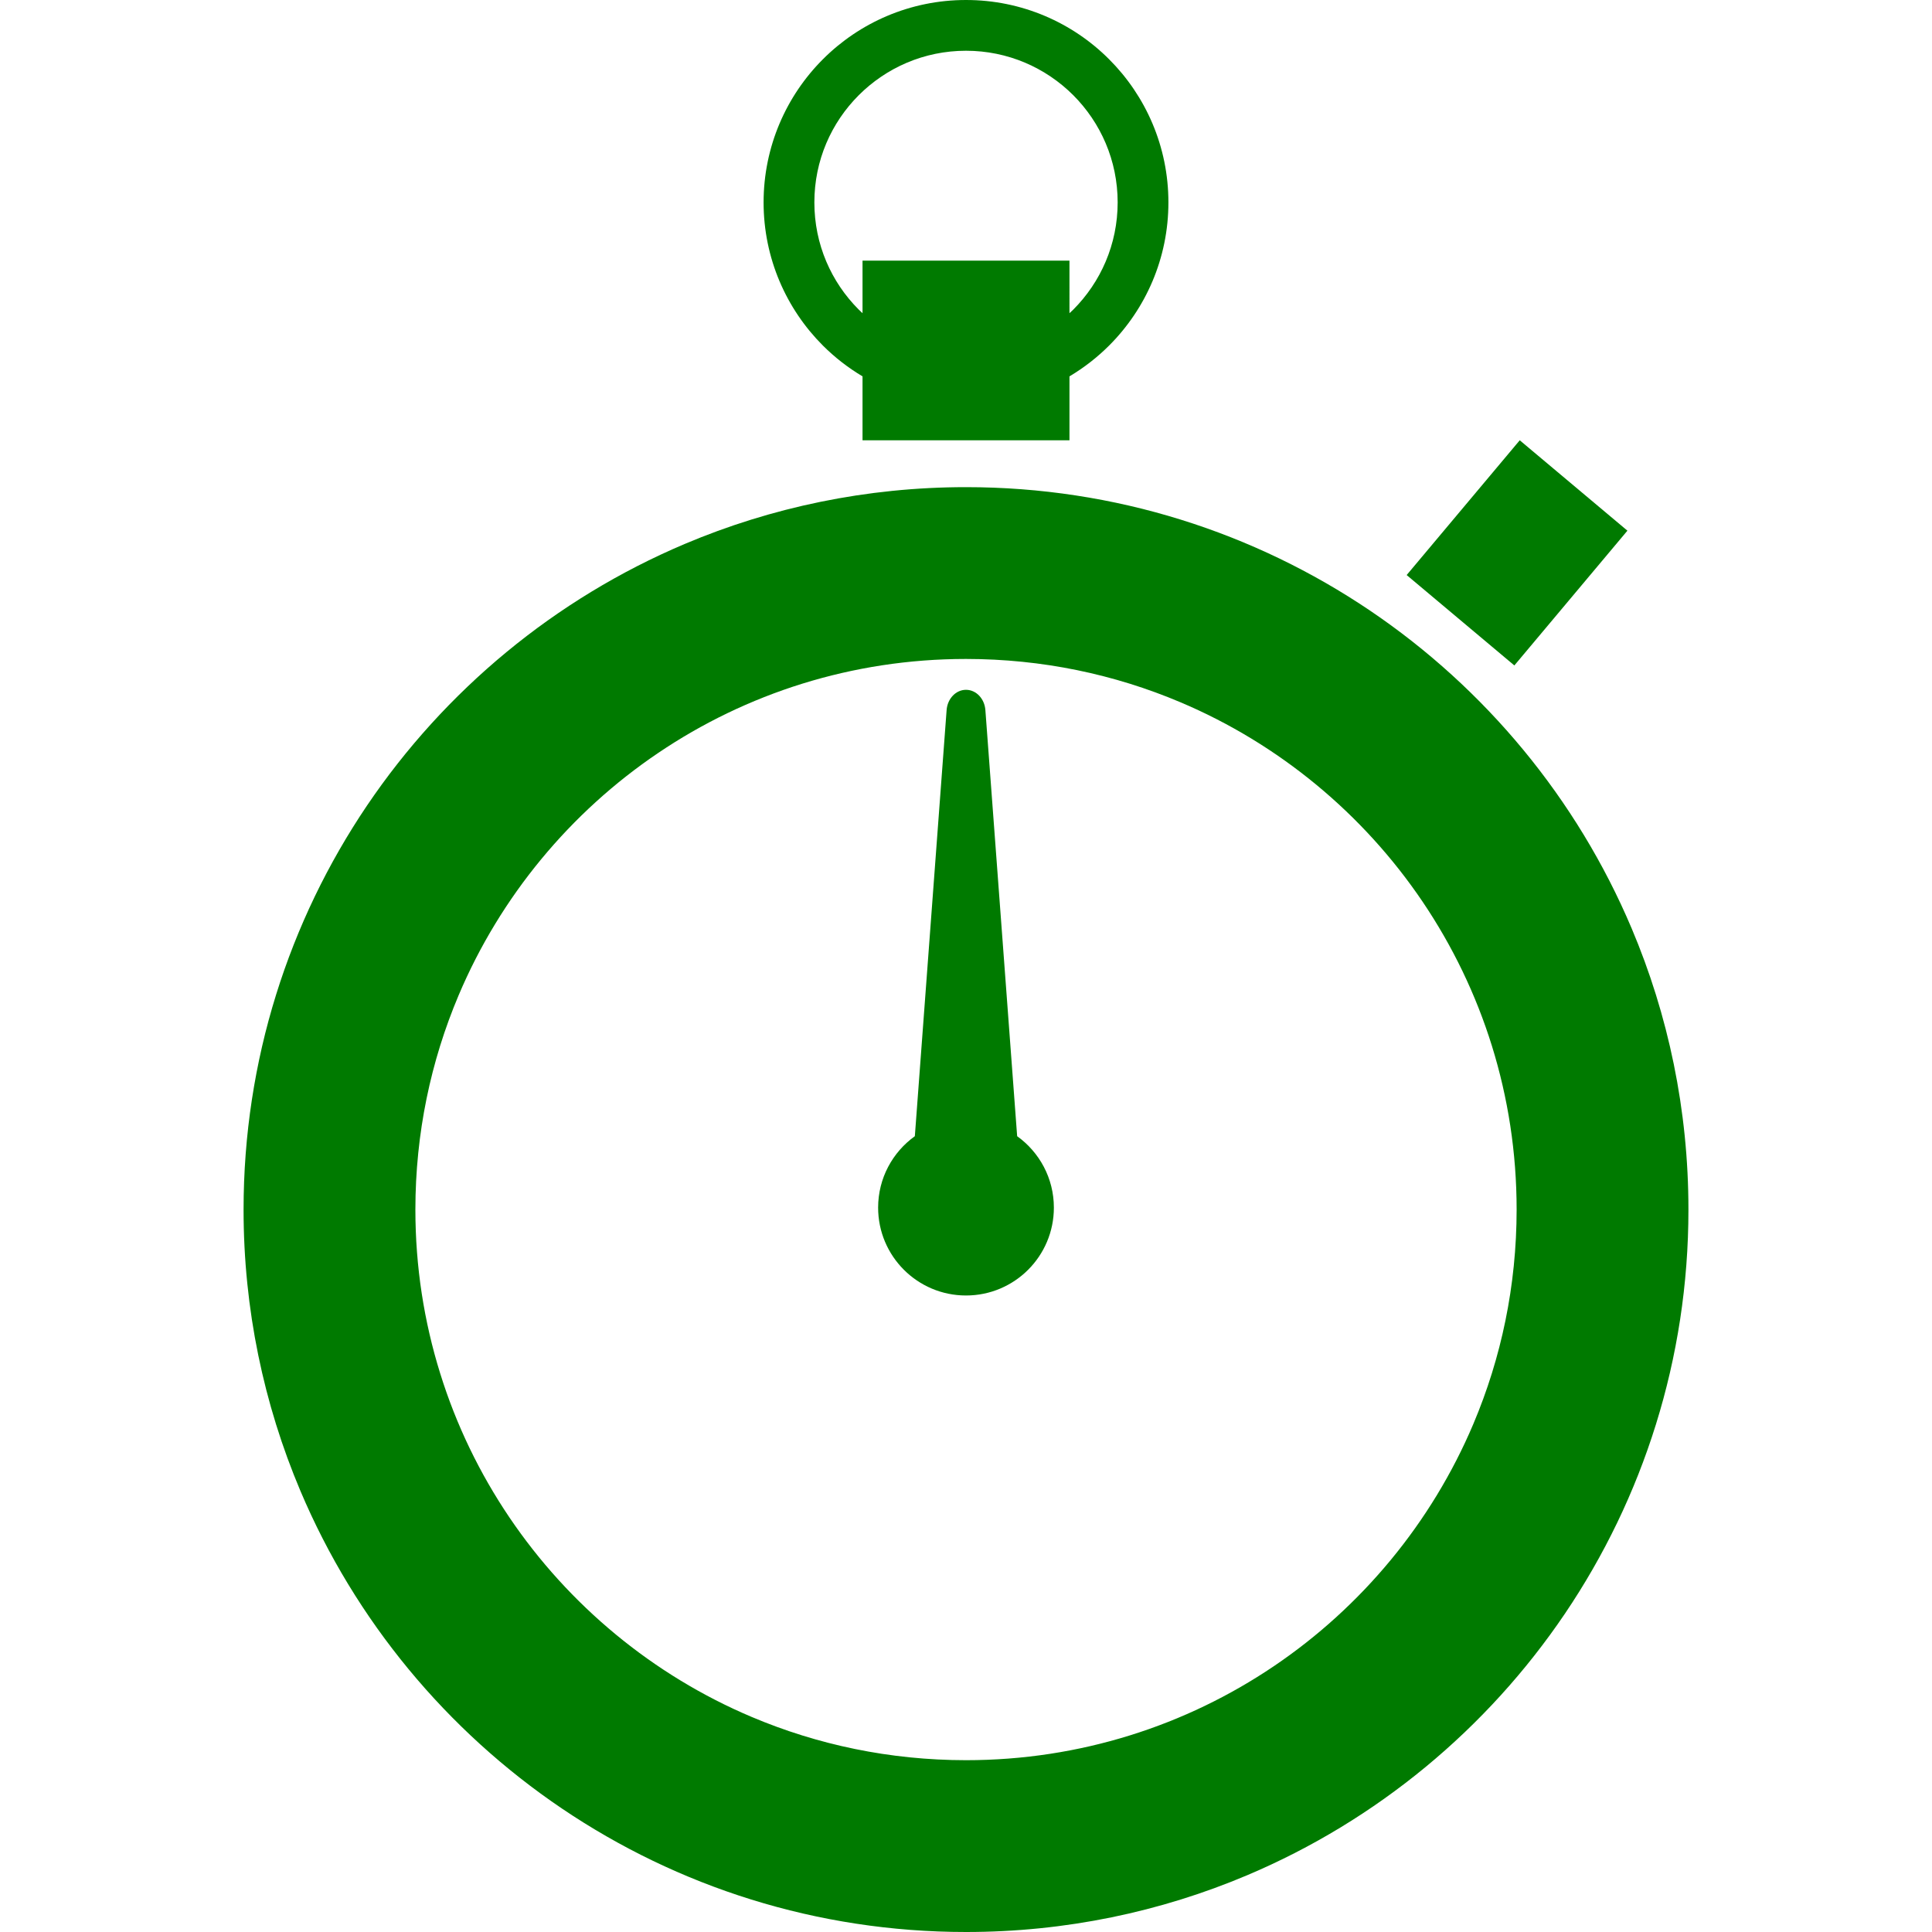 <!--?xml version="1.0" encoding="utf-8"?-->
<svg version="1.1" id="_x32_" xmlns="http://www.w3.org/2000/svg" xmlns:xlink="http://www.w3.org/1999/xlink" x="0px" y="0px" viewBox="0 0 512 512" style="width: 48px; height: 48px; opacity: 1;" xml:space="preserve">
<style type="text/css">
	.st0{fill:rgb(0, 122, 0);}
	#hand{transform-origin:50% 62.5%;}
</style>
<g>
	<path id="hand" class="st0" d="M255.999,343.319c12.863,0,23.288-10.425,23.288-23.288c0-7.801-3.842-14.7-9.731-18.927l-8.42-112.928
		c-0.225-3.032-2.456-5.37-5.137-5.37c-2.68,0-4.911,2.338-5.136,5.37l-8.42,112.928c-5.889,4.227-9.731,11.126-9.731,18.927
		C232.713,332.894,243.145,343.319,255.999,343.319z"></path>
	<path class="st0" d="M432.399,246.019c-14.55-34.388-38.798-63.572-69.336-84.211c-15.285-10.316-32.141-18.501-50.141-24.098
		c-18-5.605-37.144-8.611-56.924-8.611c-26.369,0-51.61,5.354-74.53,15.051c-34.388,14.551-63.572,38.799-84.211,69.336
		c-10.316,15.277-18.501,32.141-24.098,50.141c-5.605,18-8.611,37.144-8.611,56.924c-0.009,26.377,5.362,51.61,15.051,74.53
		c14.55,34.388,38.798,63.572,69.336,84.211c15.276,10.316,32.141,18.501,50.141,24.098S236.221,512,255.999,512
		c26.378,0.008,51.611-5.353,74.531-15.051c34.388-14.551,63.572-38.799,84.212-69.344c10.316-15.269,18.501-32.133,24.097-50.133
		c5.605-18,8.62-37.144,8.612-56.922C447.459,294.18,442.097,268.939,432.399,246.019z M255.999,174.629
		c20.214,0.008,39.35,4.084,56.79,11.46c26.161,11.058,48.487,29.593,64.224,52.888c7.868,11.653,14.09,24.482,18.351,38.172
		c4.252,13.69,6.557,28.241,6.557,43.401c-0.008,20.205-4.085,39.348-11.46,56.789c-11.058,26.152-29.593,48.488-52.889,64.224
		c-11.652,7.868-24.482,14.091-38.171,18.342c-13.69,4.26-28.241,6.565-43.401,6.565c-20.205-0.008-39.348-4.084-56.789-11.459
		c-26.16-11.059-48.479-29.594-64.224-52.898c-7.868-11.652-14.091-24.473-18.342-38.172c-4.26-13.69-6.565-28.232-6.565-43.392
		c0.008-20.214,4.084-39.35,11.459-56.79c11.059-26.152,29.594-48.487,52.898-64.224c11.643-7.868,24.482-14.09,38.172-18.351
		C226.298,176.934,240.84,174.629,255.999,174.629z"></path>
	<polygon class="st0" points="431.28,140.634 402.748,116.678 372.779,152.394 401.319,176.35 	"></polygon>
	<path class="st0" d="M228.578,99.74v16.938h54.843V99.74c3.842-2.289,7.376-5.037,10.508-8.169
		c9.698-9.689,15.72-23.137,15.711-37.93c0.009-14.792-6.014-28.248-15.711-37.93c-9.68-9.705-23.137-15.72-37.93-15.711
		c-14.784-0.008-28.248,6.006-37.929,15.711c-9.689,9.681-15.711,23.137-15.711,37.93c0,14.793,6.022,28.241,15.711,37.93
		C221.203,94.702,224.736,97.451,228.578,99.74z M228.578,69.076V83c-0.334-0.308-0.668-0.617-0.994-0.943
		c-7.292-7.292-11.769-17.299-11.769-28.416s4.476-21.124,11.769-28.416c7.292-7.283,17.298-11.768,28.415-11.777
		c11.117,0.009,21.124,4.494,28.424,11.777c7.276,7.292,11.761,17.299,11.769,28.416c-0.008,11.117-4.494,21.124-11.769,28.416
		c-0.334,0.326-0.668,0.635-1.002,0.943V69.076H228.578z"></path>
</g>
</svg>
